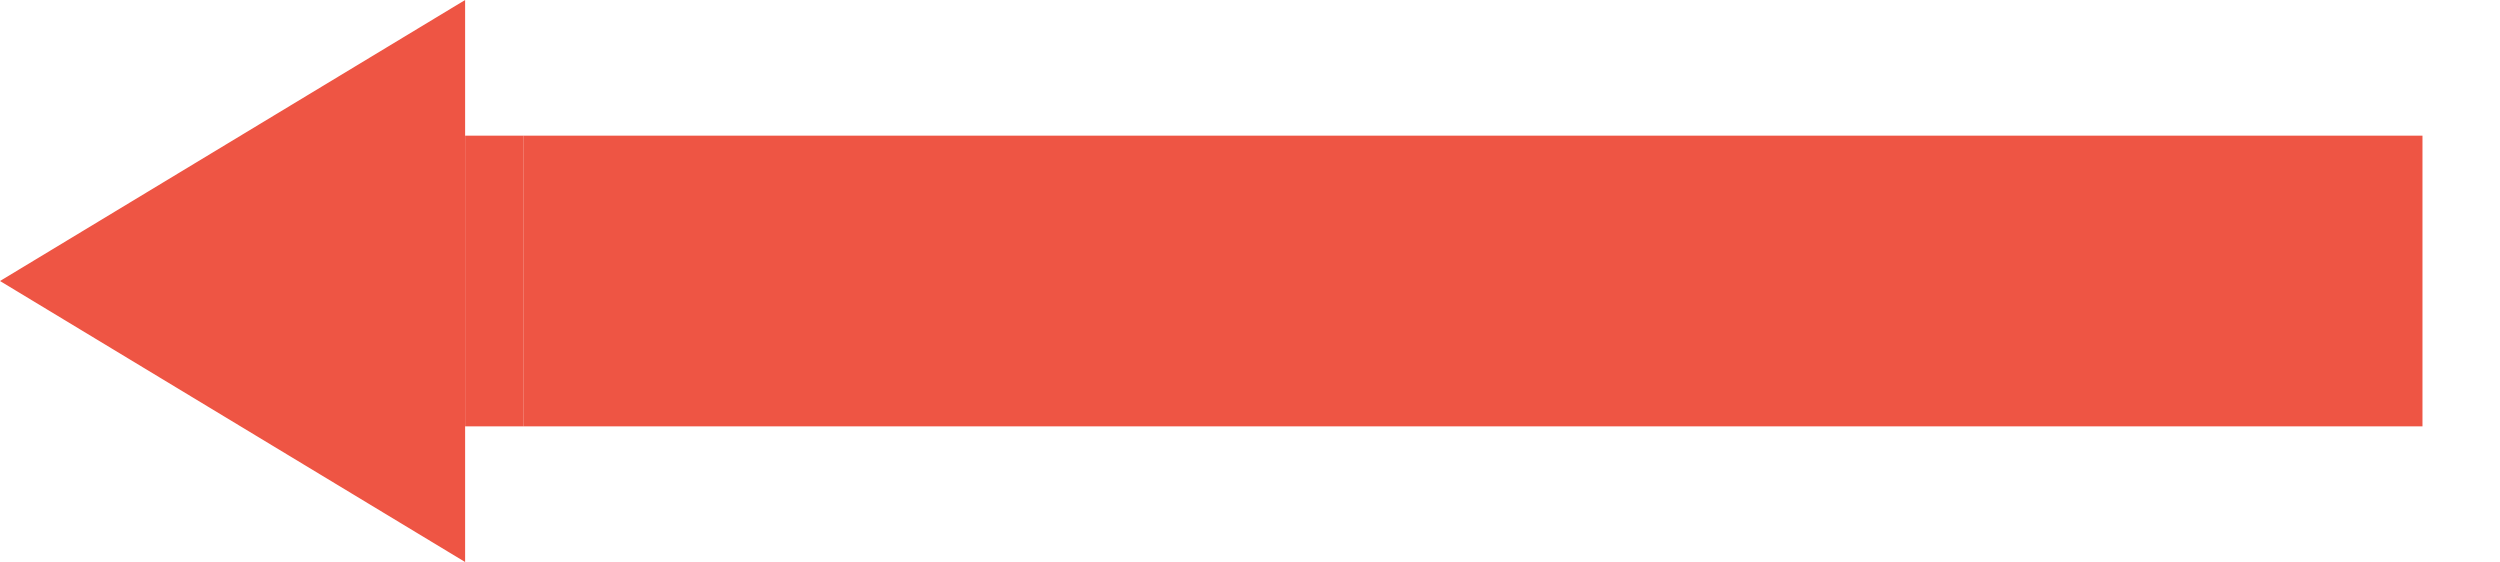 <svg width="129" height="29" viewBox="0 0 129 29" fill="none" xmlns="http://www.w3.org/2000/svg">
<rect x="24" y="7" width="3" height="15" fill="#EE5544"/>
<path d="M0 14.5L24 4.44968e-07L24 29L0 14.5Z" fill="#EE5544"/>
<g filter="url(#filter0_d)">
<rect x="27" y="7" width="98" height="15" fill="#EE5544"/>
</g>
<defs>
<filter id="filter0_d" x="23" y="3" width="106" height="23" filterUnits="userSpaceOnUse" color-interpolation-filters="sRGB">
<feFlood flood-opacity="0" result="BackgroundImageFix"/>
<feColorMatrix in="SourceAlpha" type="matrix" values="0 0 0 0 0 0 0 0 0 0 0 0 0 0 0 0 0 0 127 0"/>
<feOffset/>
<feGaussianBlur stdDeviation="2"/>
<feColorMatrix type="matrix" values="0 0 0 0 0 0 0 0 0 0 0 0 0 0 0 0 0 0 0.25 0"/>
<feBlend mode="normal" in2="BackgroundImageFix" result="effect1_dropShadow"/>
<feBlend mode="normal" in="SourceGraphic" in2="effect1_dropShadow" result="shape"/>
</filter>
</defs>
</svg>
